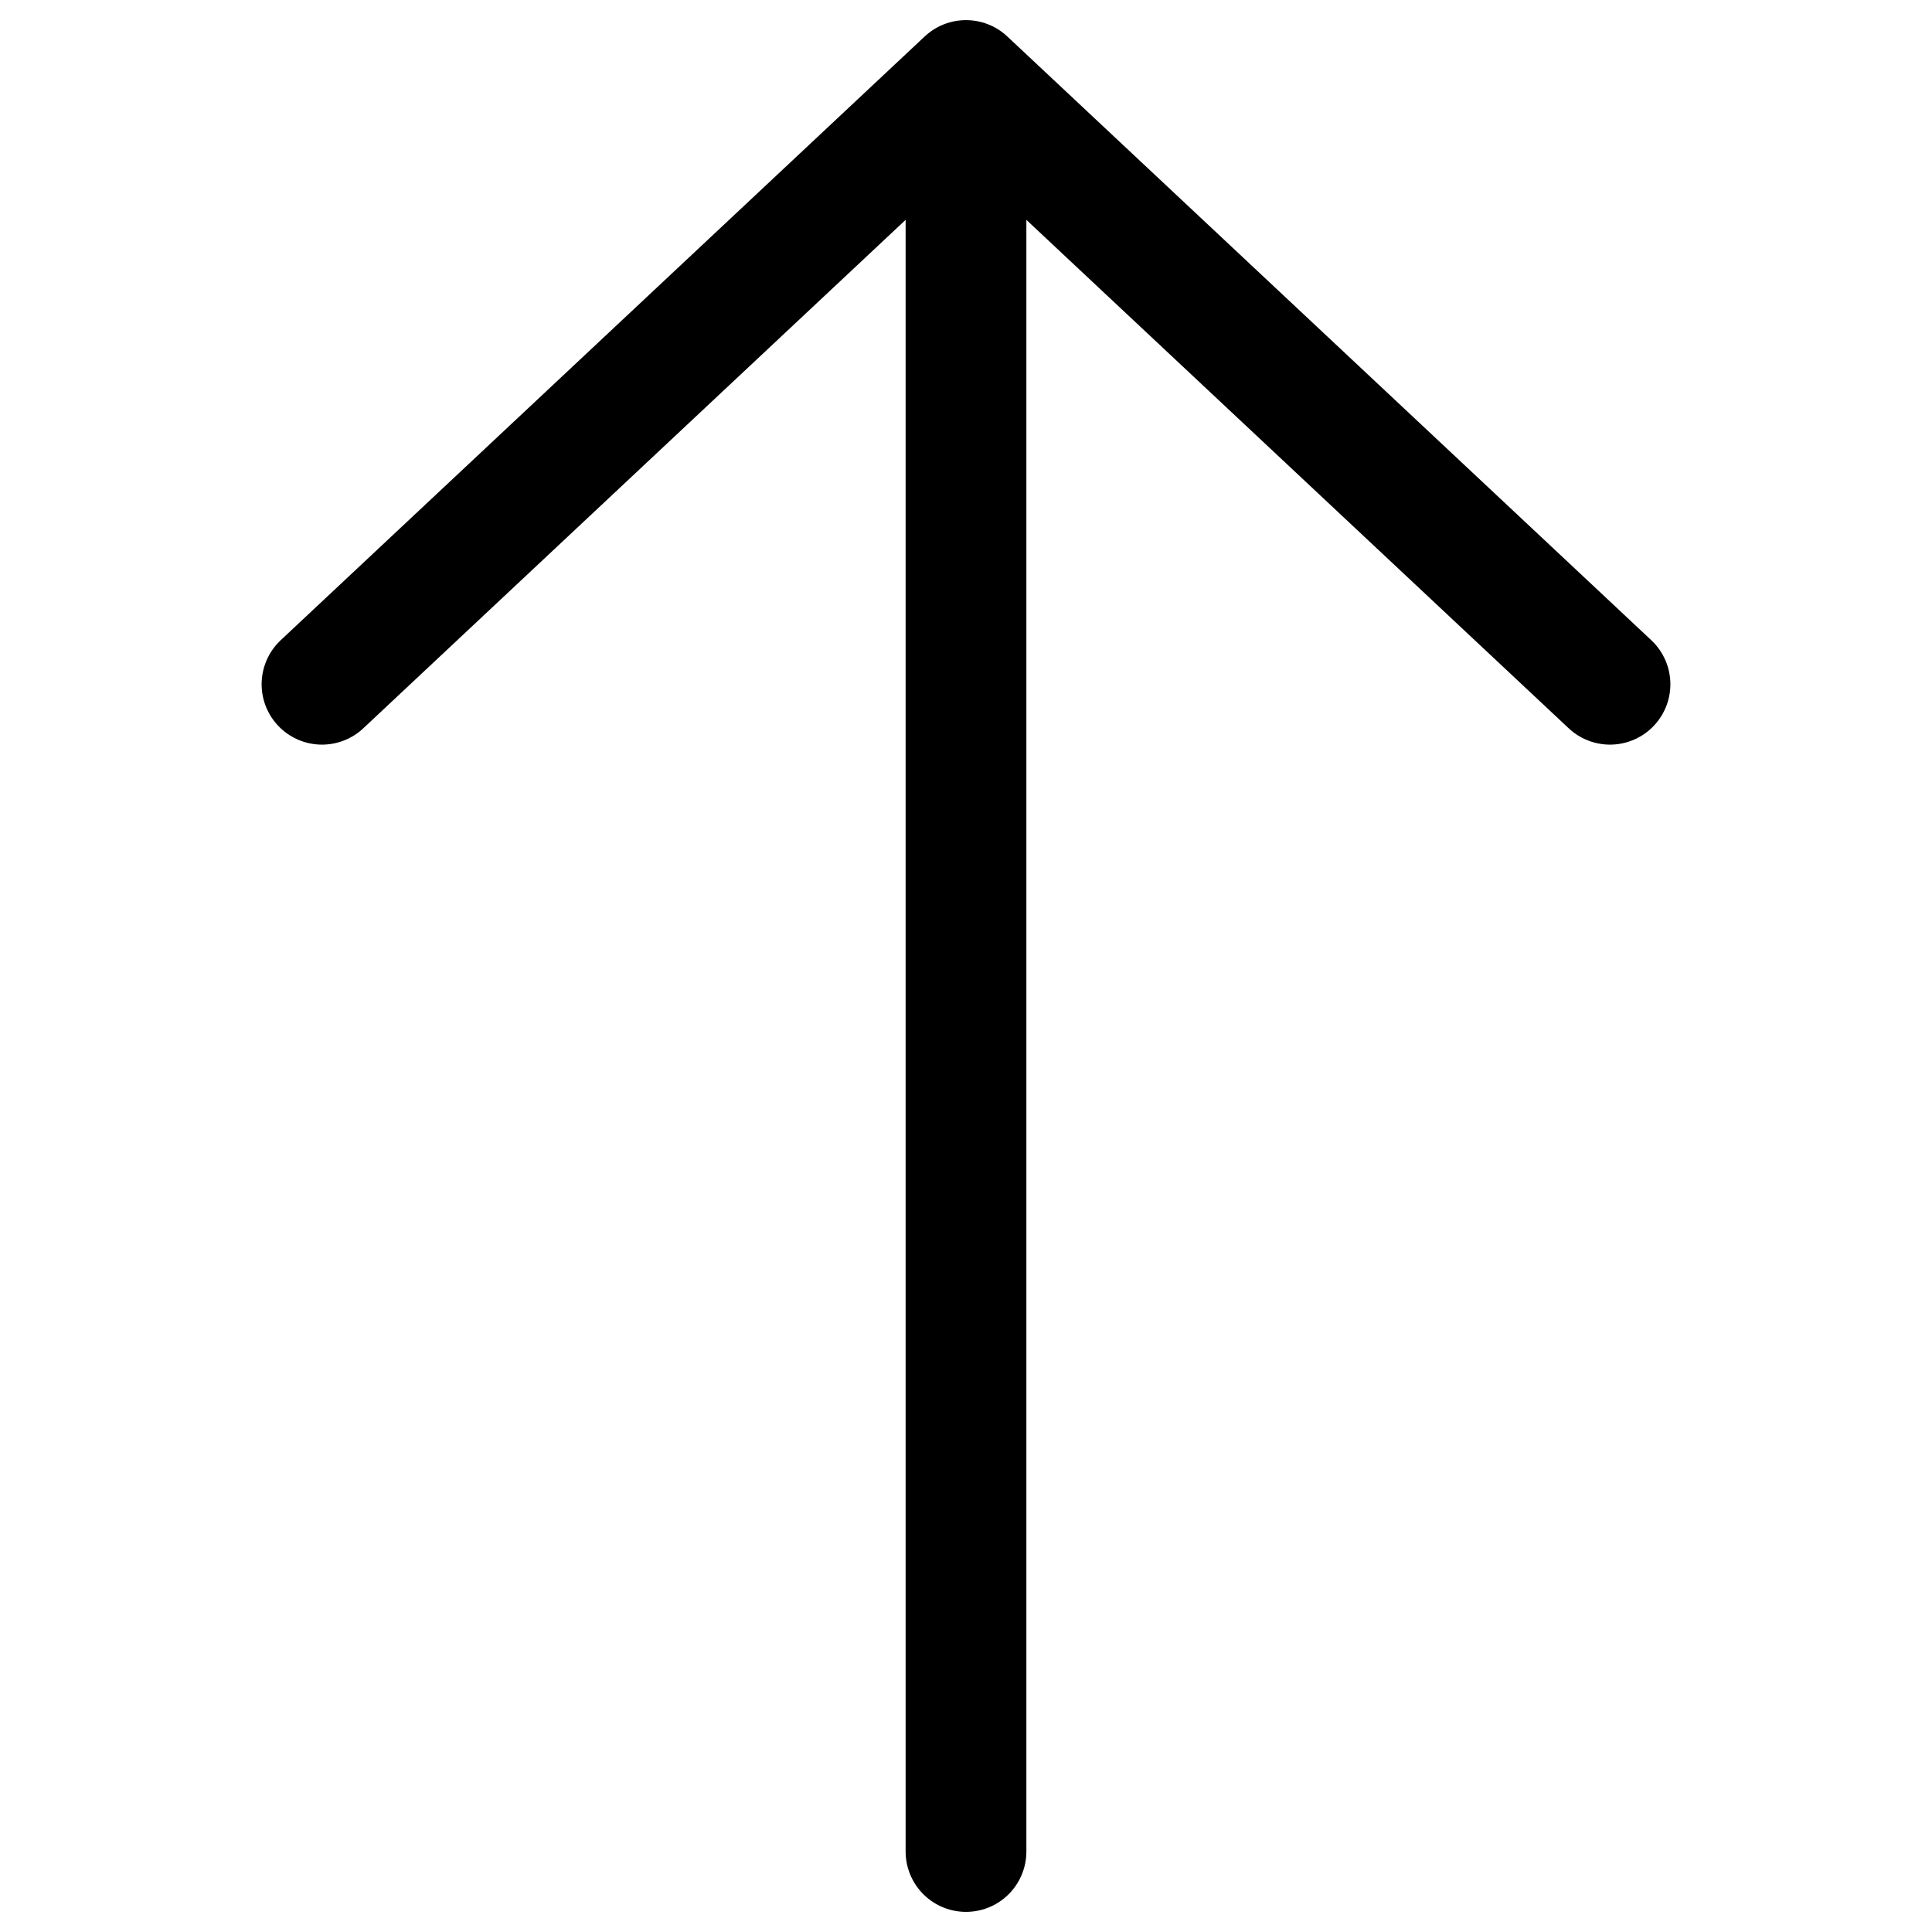 <svg width="24" height="24" viewBox="0 0 24 24" fill="none" xmlns="http://www.w3.org/2000/svg">
<path d="M12 23V1M12 1L4 8.5M12 1L20 8.5" stroke="black" stroke-width="1.5" stroke-linecap="round" stroke-linejoin="round"/>
</svg>
